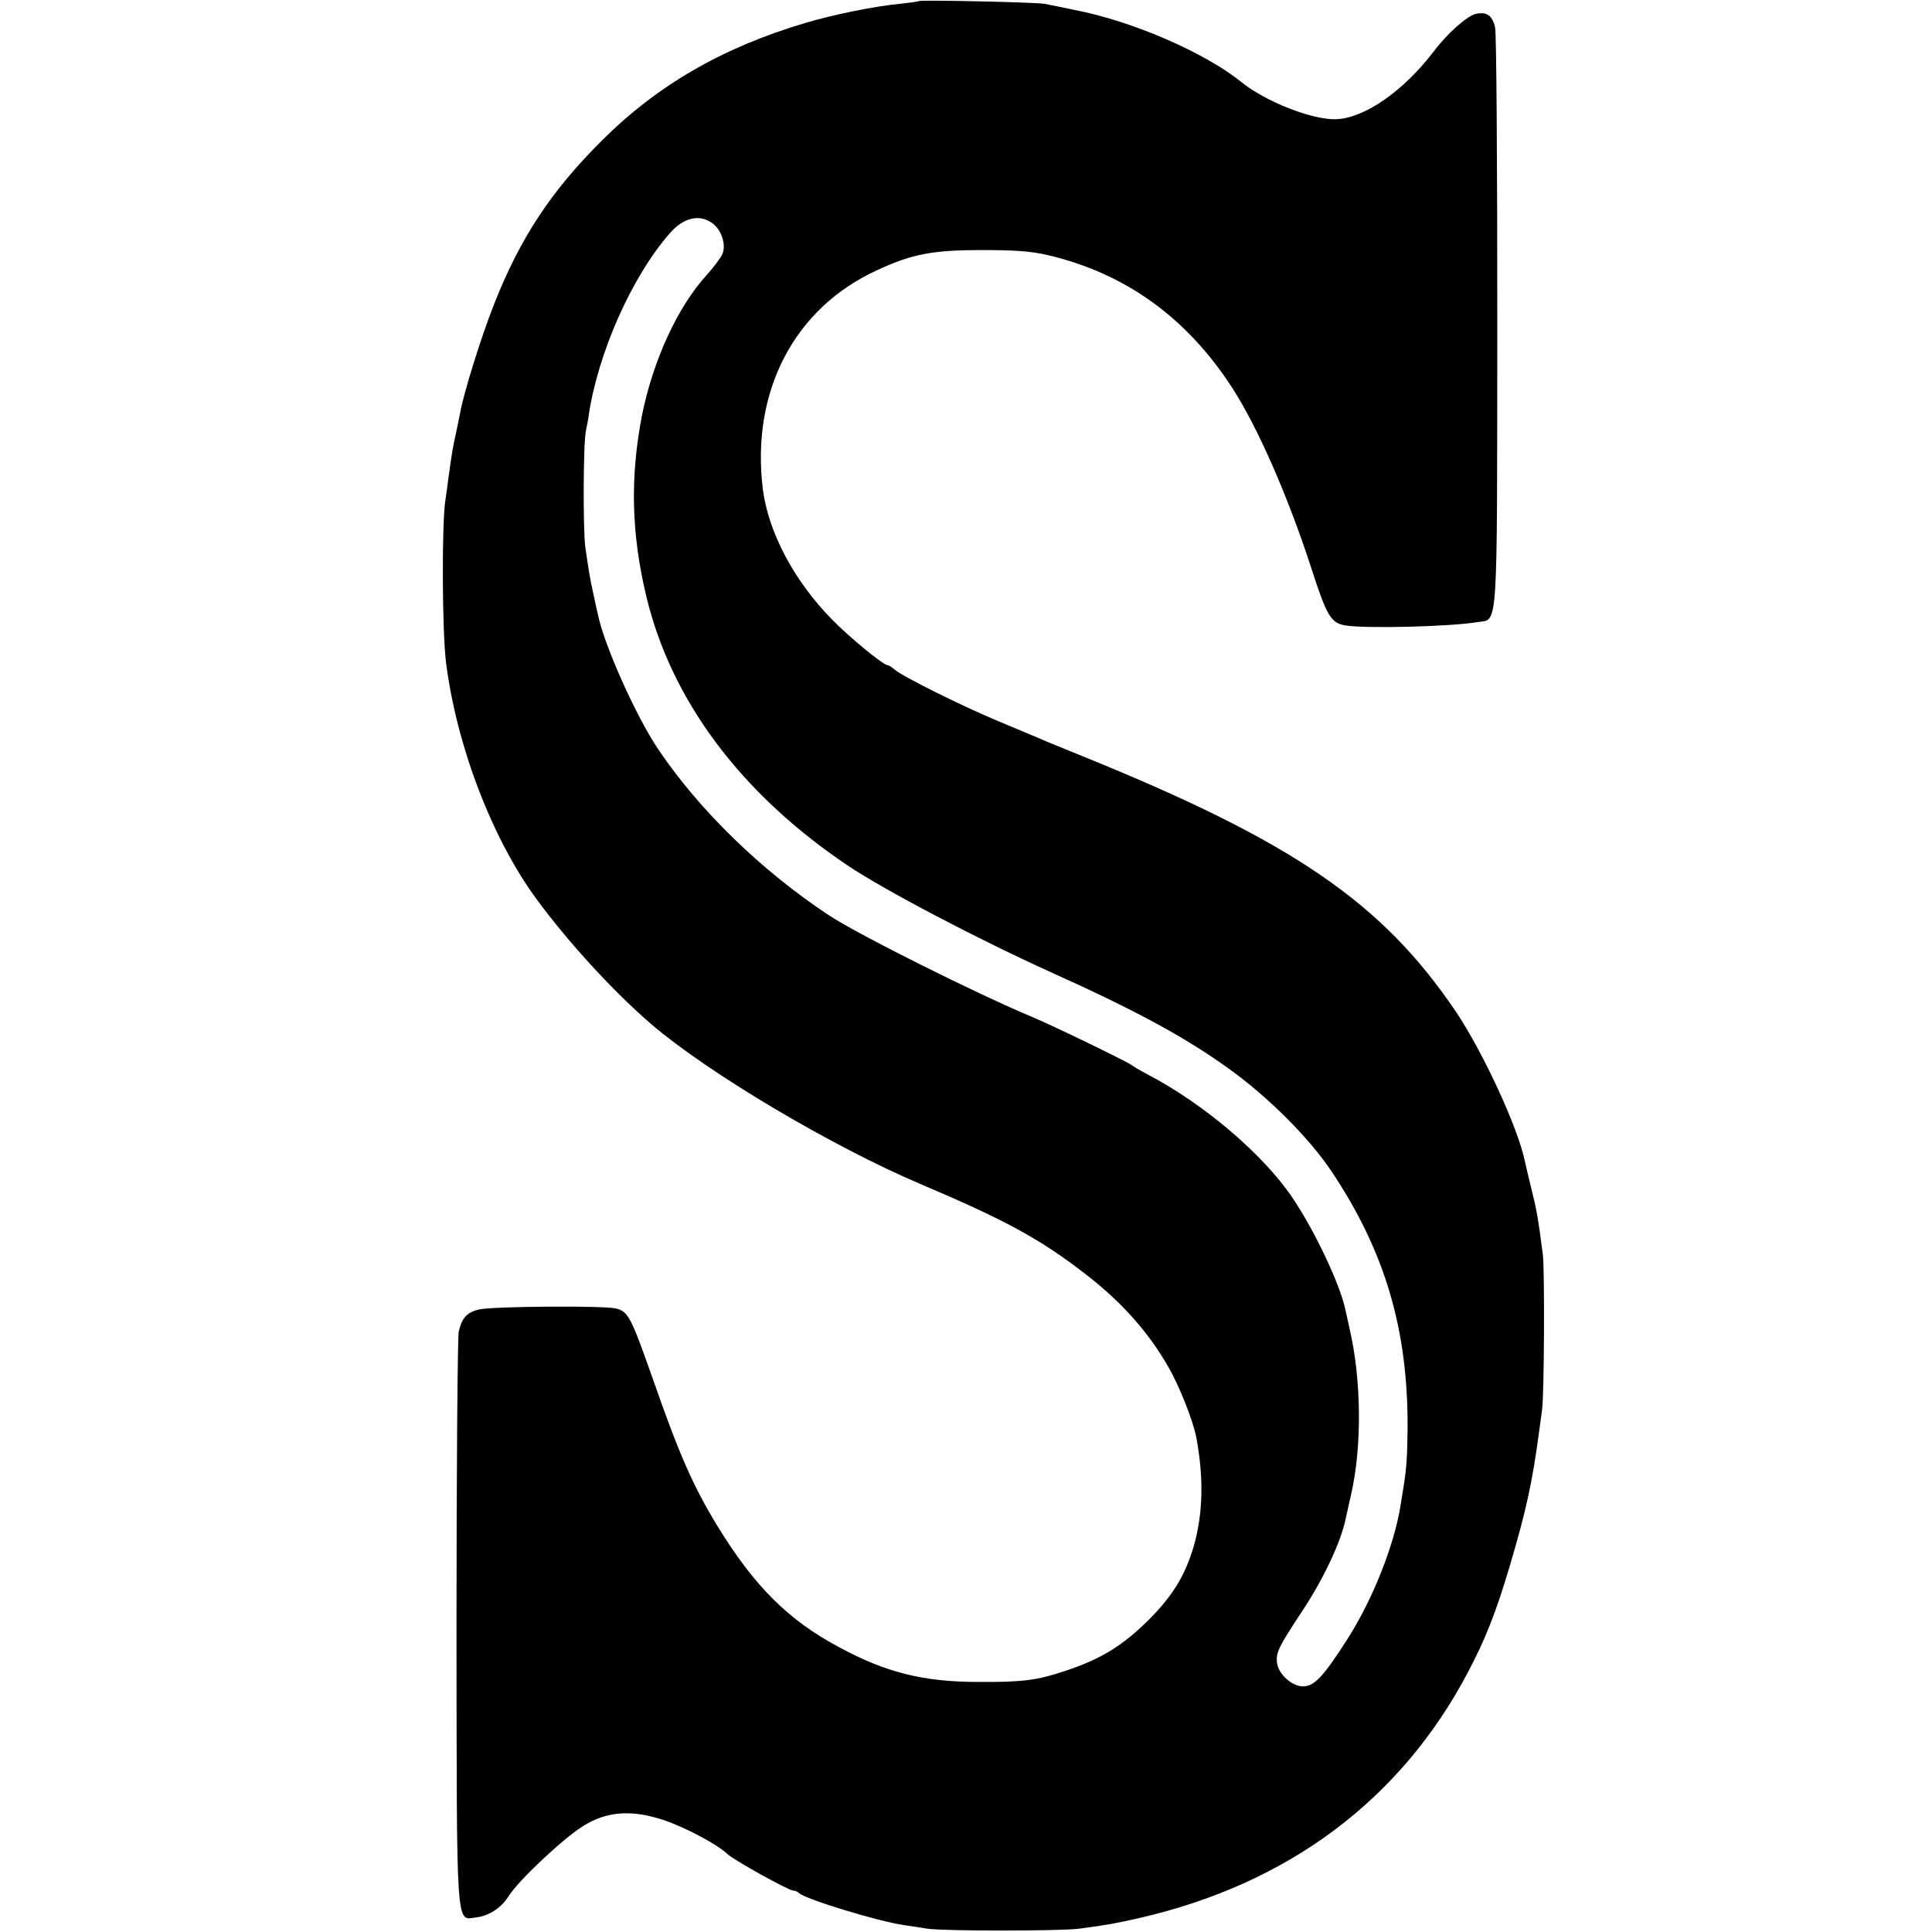 <?xml version="1.0" standalone="no"?>
<!DOCTYPE svg PUBLIC "-//W3C//DTD SVG 20010904//EN"
 "http://www.w3.org/TR/2001/REC-SVG-20010904/DTD/svg10.dtd">
<svg version="1.0" xmlns="http://www.w3.org/2000/svg"
 width="700pt" height="700pt" viewBox="0 0 700 700"
 preserveAspectRatio="xMidYMid meet">
<g transform="translate(0,700) scale(0.1,-0.1)"
fill="#000000" stroke="none">
<path d="M3329 6996 c-2 -2 -34 -6 -70 -10 -88 -8 -245 -40 -344 -70 -299 -89
-535 -226 -735 -426 -183 -182 -295 -352 -389 -590 -46 -115 -113 -330 -124
-397 -3 -16 -10 -48 -15 -73 -10 -44 -14 -65 -27 -160 -3 -25 -8 -61 -11 -80
-14 -86 -12 -479 2 -590 38 -301 166 -636 326 -855 118 -161 283 -340 418
-456 208 -178 655 -443 975 -579 309 -131 433 -199 595 -324 134 -103 231
-212 305 -342 39 -68 88 -193 99 -250 28 -148 25 -278 -9 -397 -31 -105 -76
-179 -164 -267 -94 -93 -170 -140 -301 -184 -103 -34 -153 -41 -315 -40 -199
0 -335 34 -505 126 -184 98 -307 221 -440 438 -87 142 -139 259 -235 535 -79
224 -89 243 -133 254 -43 11 -439 8 -494 -3 -46 -10 -64 -30 -76 -81 -4 -22
-8 -494 -8 -1050 1 -1143 -3 -1081 72 -1072 45 5 91 35 117 77 35 56 196 208
270 254 86 54 177 60 293 21 77 -26 192 -87 229 -122 24 -23 223 -133 239
-133 7 0 16 -4 21 -9 25 -23 289 -103 380 -116 22 -3 60 -9 85 -13 59 -9 479
-9 550 0 106 14 136 20 220 39 538 124 945 428 1188 889 64 121 101 215 151
382 61 206 83 308 107 488 4 30 9 66 11 80 8 50 10 506 3 565 -18 138 -23 164
-42 240 -11 44 -21 88 -23 97 -24 120 -152 397 -251 544 -266 393 -588 614
-1344 921 -74 30 -148 60 -165 68 -16 7 -86 36 -155 65 -133 56 -344 161 -370
185 -9 8 -20 15 -24 15 -16 0 -142 104 -203 167 -137 140 -229 315 -249 470
-44 355 114 658 416 795 125 58 202 72 375 72 120 0 180 -4 240 -18 283 -66
507 -228 672 -485 91 -142 199 -388 283 -646 57 -177 72 -202 124 -211 69 -12
378 -5 479 12 76 12 71 -59 72 1094 0 564 -3 1041 -8 1061 -10 44 -32 58 -72
48 -32 -9 -102 -71 -150 -135 -109 -143 -250 -242 -354 -246 -86 -3 -257 64
-345 136 -132 106 -394 220 -603 260 -43 9 -91 19 -108 22 -31 6 -450 15 -456
10z m-745 -807 c30 -24 47 -74 34 -108 -5 -13 -31 -48 -58 -78 -105 -115 -194
-309 -234 -508 -43 -223 -39 -425 15 -653 90 -379 343 -717 729 -977 134 -90
471 -267 743 -390 304 -137 483 -234 642 -349 144 -104 290 -251 370 -371 193
-289 276 -571 275 -925 -1 -108 -4 -148 -14 -213 -3 -20 -9 -54 -12 -74 -23
-143 -101 -339 -191 -480 -88 -138 -121 -173 -162 -173 -40 0 -89 44 -94 85
-5 37 6 59 92 189 77 116 141 253 157 335 3 12 11 51 19 85 40 173 38 416 -5
601 -6 28 -13 58 -15 68 -19 93 -113 291 -194 410 -106 156 -320 338 -521 443
-30 16 -57 32 -60 35 -7 8 -283 142 -357 173 -202 84 -638 302 -740 370 -245
162 -469 380 -618 601 -82 122 -197 380 -219 490 -3 11 -9 41 -15 68 -6 26
-13 62 -16 80 -3 17 -9 59 -14 92 -9 62 -8 381 2 425 3 14 8 39 10 55 34 228
157 504 294 660 50 58 110 71 157 34z"/>
</g>
</svg>

